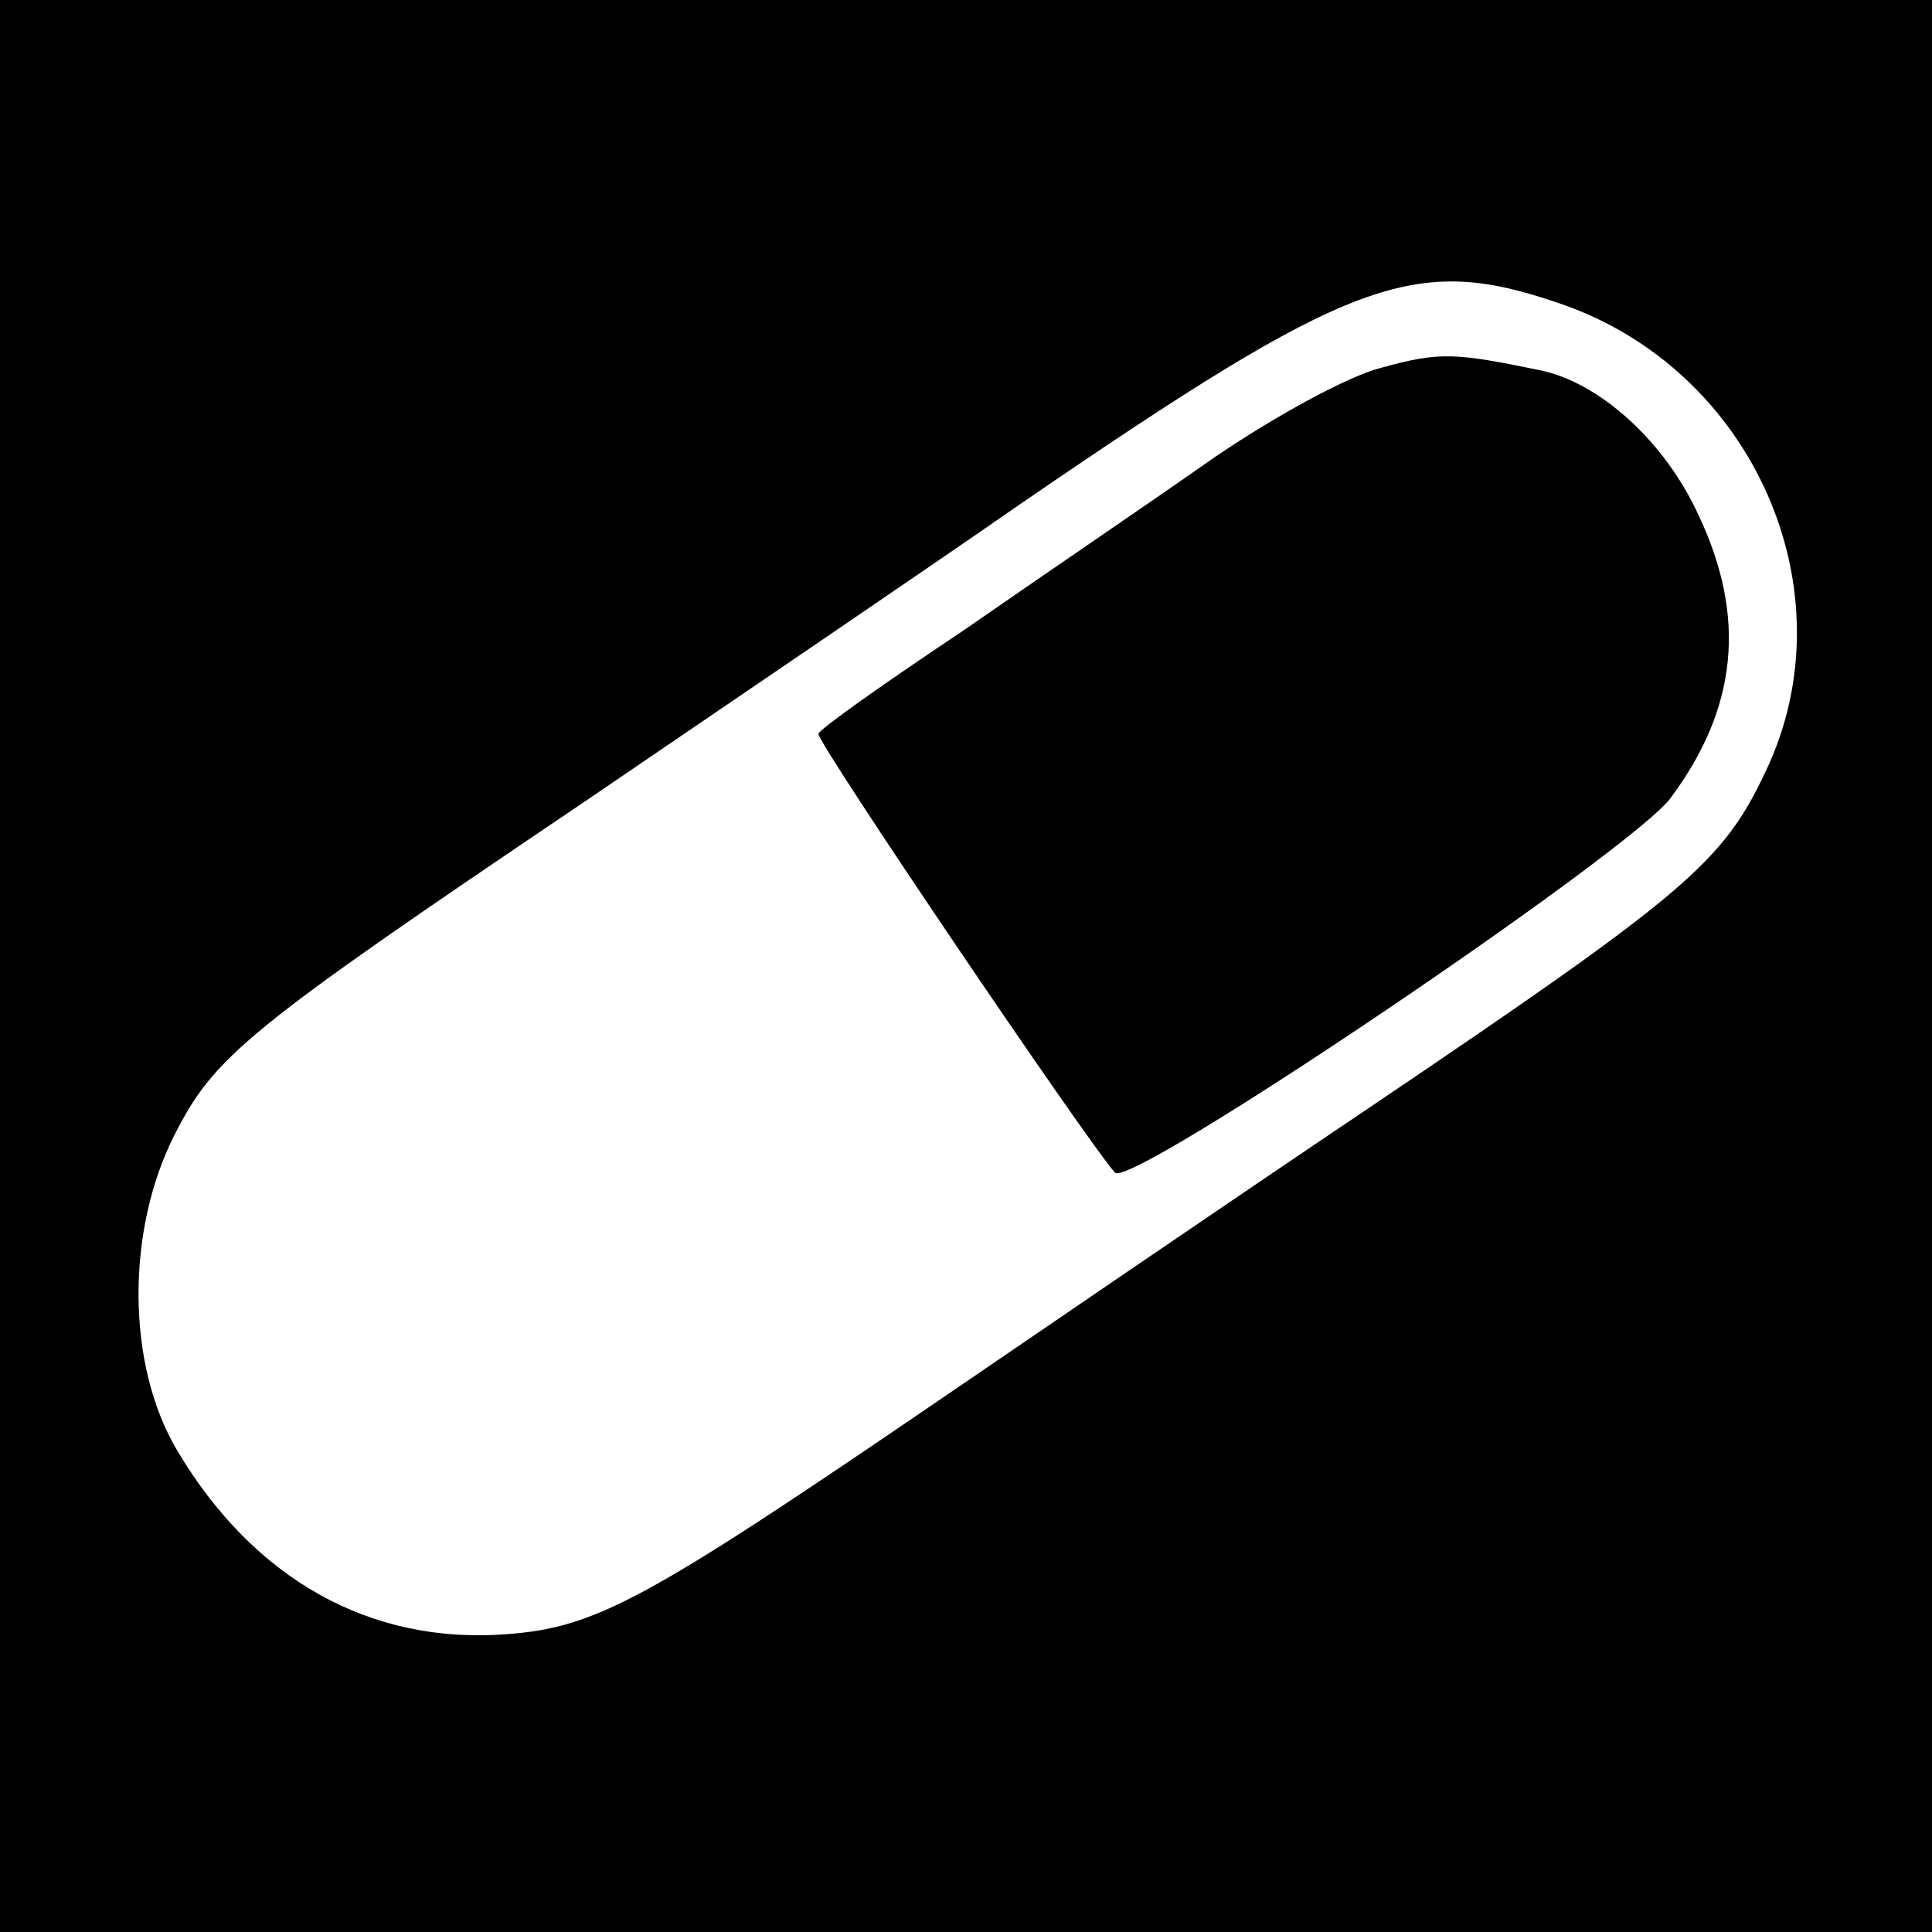 <?xml version="1.0" standalone="no"?>
<!DOCTYPE svg PUBLIC "-//W3C//DTD SVG 20010904//EN"
 "http://www.w3.org/TR/2001/REC-SVG-20010904/DTD/svg10.dtd">
<svg version="1.0" xmlns="http://www.w3.org/2000/svg"
 width="144pt" height="144pt" viewBox="0 0 144 144"
 preserveAspectRatio="xMidYMid meet">
<g transform="translate(0,144) scale(0.1,-0.1)"
fill="#000000" stroke="none">
<path d="M0 720 l0 -720 720 0 720 0 0 720 0 720 -720 0 -720 0 0 -720z m1162
494 c145 -49 218 -215 154 -349 -32 -68 -59 -91 -296 -251 -113 -76 -259 -176
-325 -221 -214 -146 -251 -166 -317 -171 -102 -8 -189 41 -246 137 -38 64 -38
164 -2 235 30 59 53 78 305 248 110 75 256 174 325 222 248 170 294 187 402
150z"/>
<path d="M1030 1166 c-25 -6 -81 -37 -125 -67 -44 -31 -128 -88 -187 -129 -60
-40 -108 -74 -108 -77 0 -8 199 -302 221 -327 11 -13 384 239 414 279 50 67
57 135 21 211 -25 55 -74 99 -118 108 -63 13 -75 14 -118 2z"/>
</g>
</svg>
